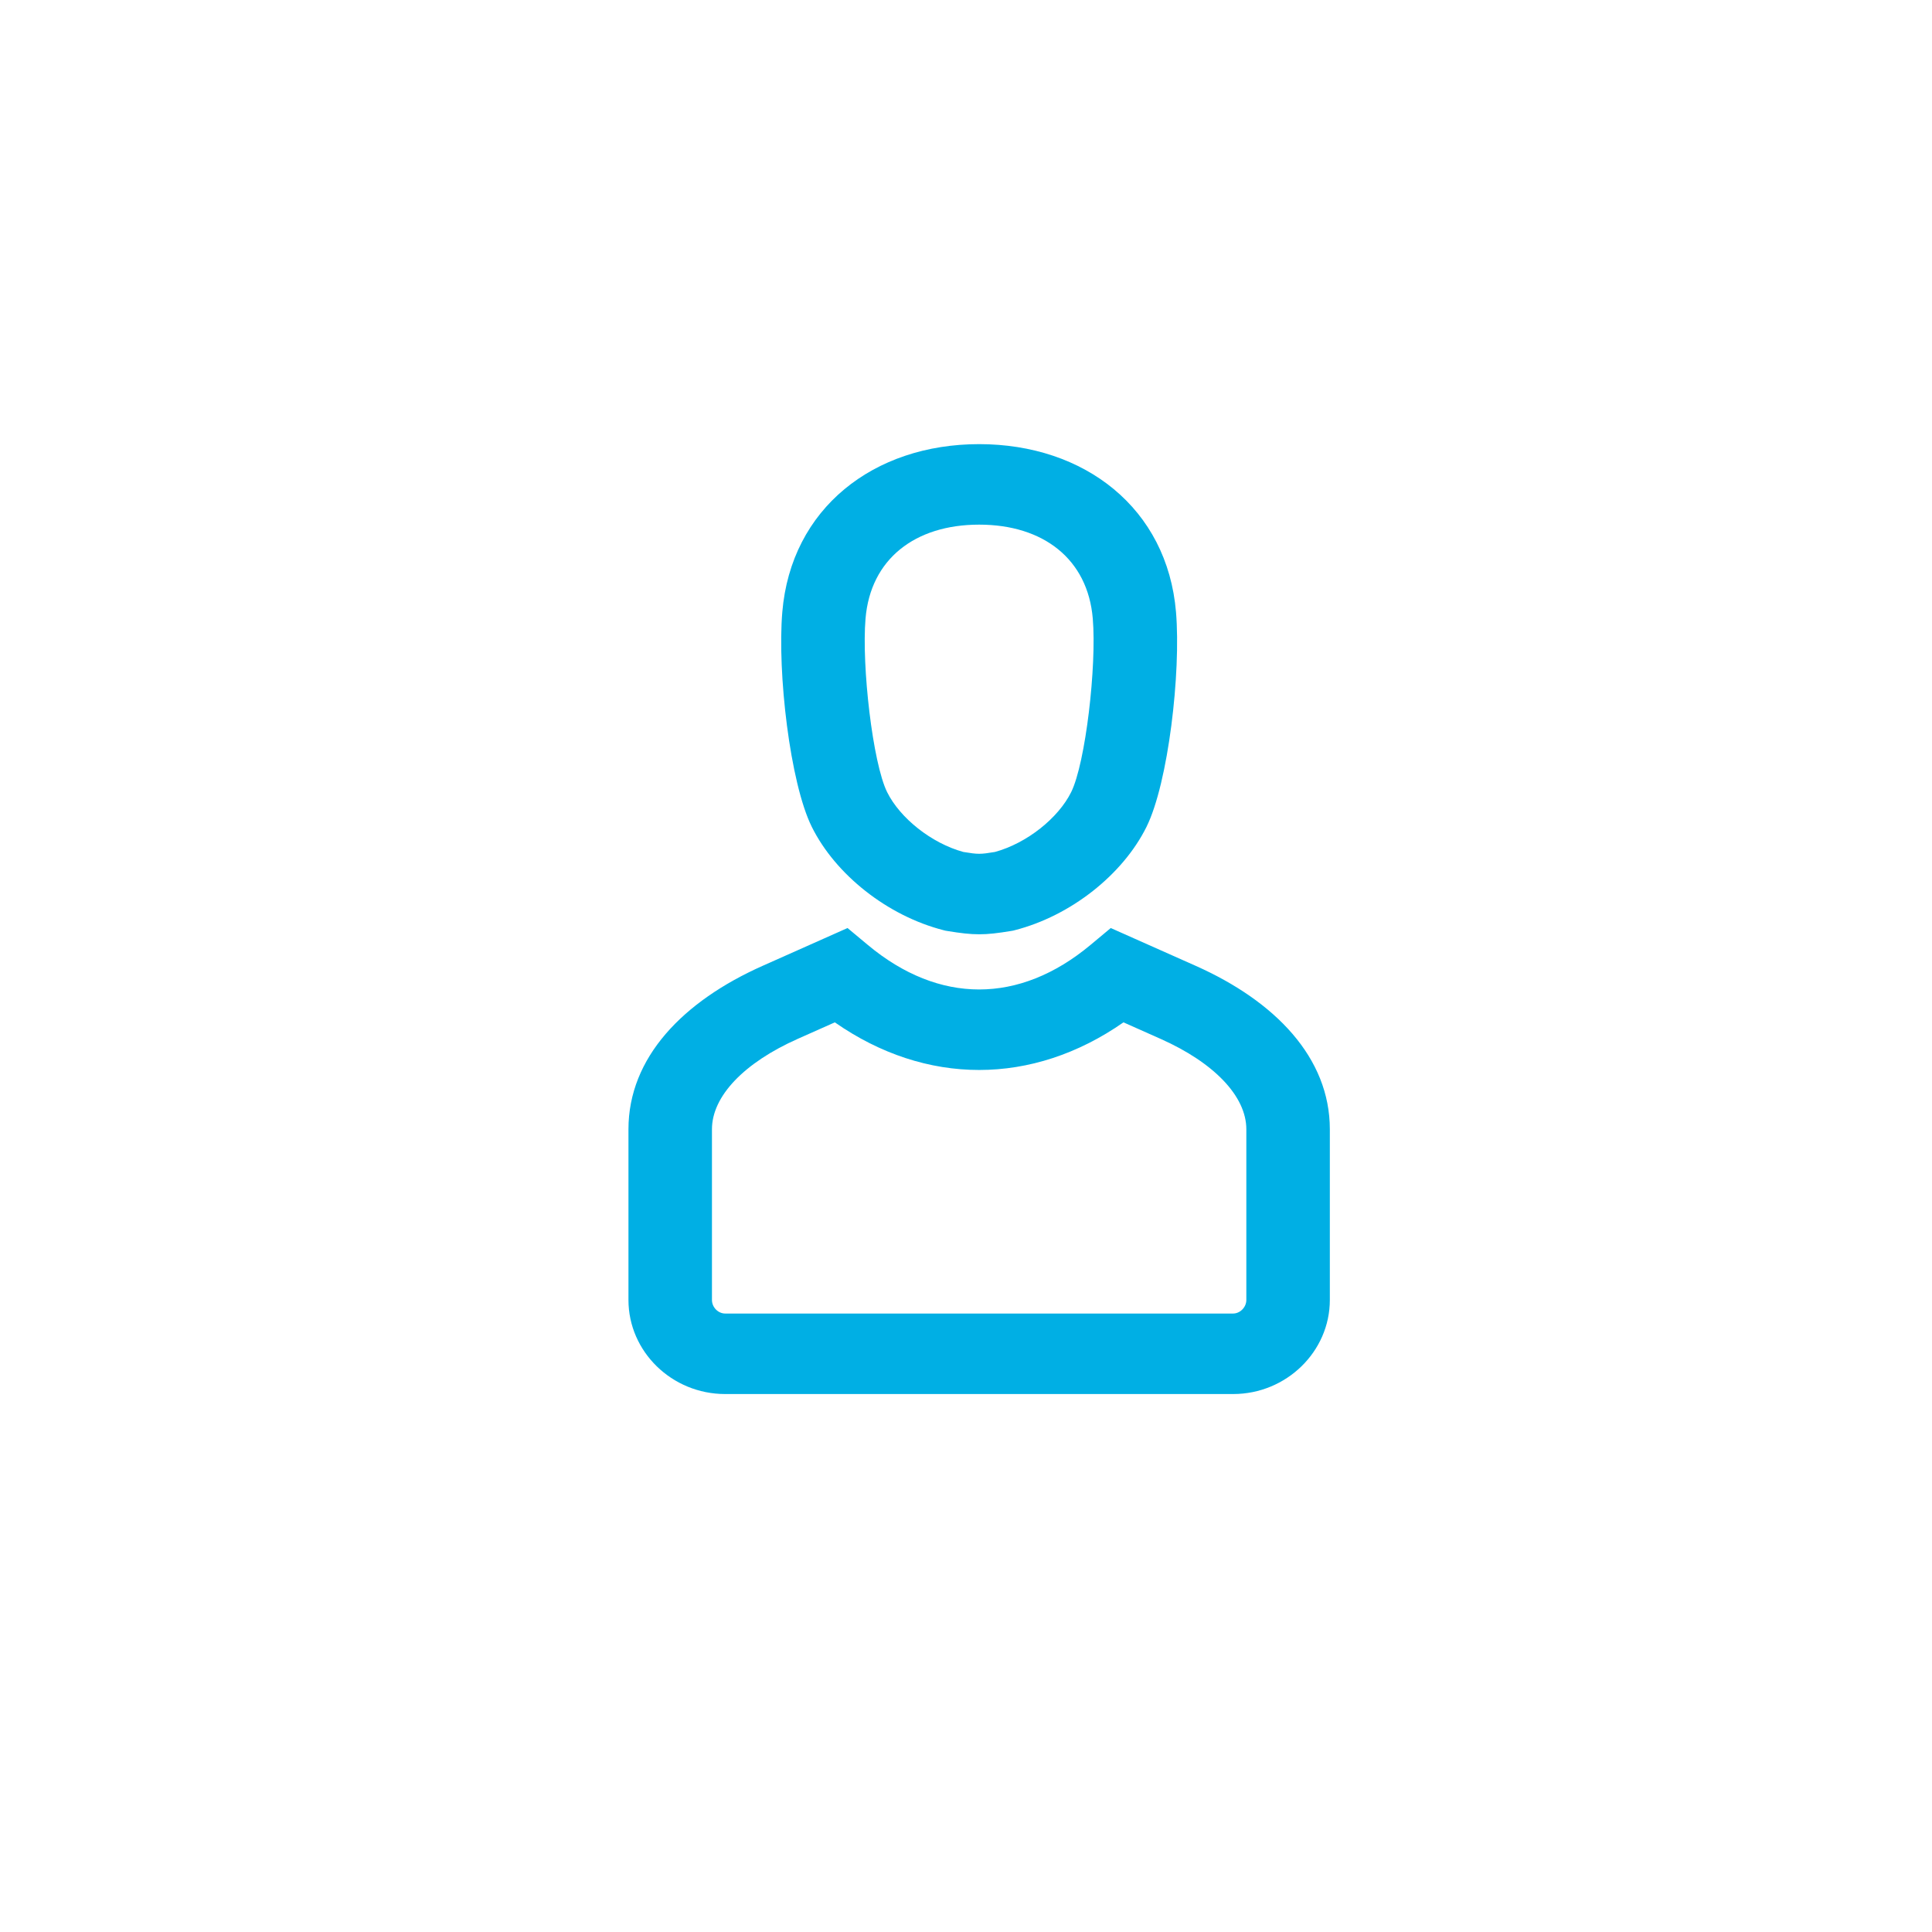 <?xml version="1.0" encoding="utf-8"?>
<svg width="174px" height="174px" viewBox="0 0 174 174" version="1.1" xmlns="http://www.w3.org/2000/svg">
  <title>Stroke 129</title>
  <desc>Created with Sketch.</desc>
  <g id="Page-1" stroke="none" stroke-width="1" fill="none" fill-rule="evenodd" transform="matrix(0.752, 0, 0, 0.725, 56.6, 40)">
    <g id="62" transform="translate(-45, -28)" fill="#00AFE4" fill-rule="nonzero">
      <path d="M98.018,71.235 C99.745,67.63 101.085,55.549 100.609,49.672 C100.012,42.282 94.688,38 87.001,38 C79.313,38 73.989,42.283 73.393,49.671 C72.916,55.546 74.255,67.628 75.983,71.236 C77.52,74.446 81.27,77.57 85.103,78.66 C86.895,78.964 87.12,78.964 88.897,78.66 C92.731,77.569 96.483,74.444 98.018,71.235 Z M87.001,28 C99.629,28 109.534,35.968 110.577,48.866 C111.182,56.347 109.659,70.08 107.038,75.553 C104.21,81.466 97.991,86.591 91.269,88.379 L91.053,88.437 L90.832,88.475 C87.628,89.026 86.393,89.025 83.177,88.476 L82.954,88.438 L82.736,88.38 C76.014,86.595 69.796,81.47 66.963,75.555 C64.341,70.079 62.818,56.343 63.425,48.866 C64.467,35.968 74.372,28 87.001,28 Z M55,113.114 L55,134.312 C55,135.239 55.751,136 56.584,136 L117.416,136 C118.241,136 119,135.229 119,134.312 L119,113.114 C119,108.995 115.111,104.827 108.736,101.883 L104.285,99.828 C93.38,107.715 80.621,107.715 69.716,99.828 L65.264,101.883 C58.874,104.835 55,108.982 55,113.114 Z M61.072,92.805 L71.238,88.111 L73.676,90.219 C82.199,97.584 91.802,97.584 100.325,90.219 L102.763,88.111 L105.69,89.463 L112.928,92.804 C122.458,97.204 129,104.216 129,113.114 L129,134.312 C129,140.717 123.799,146 117.416,146 L56.584,146 C50.197,146 45,140.731 45,134.312 L45,113.114 C45,104.201 51.527,97.213 61.072,92.805 Z" id="Stroke-129"/>
    </g>
  </g>
</svg>
